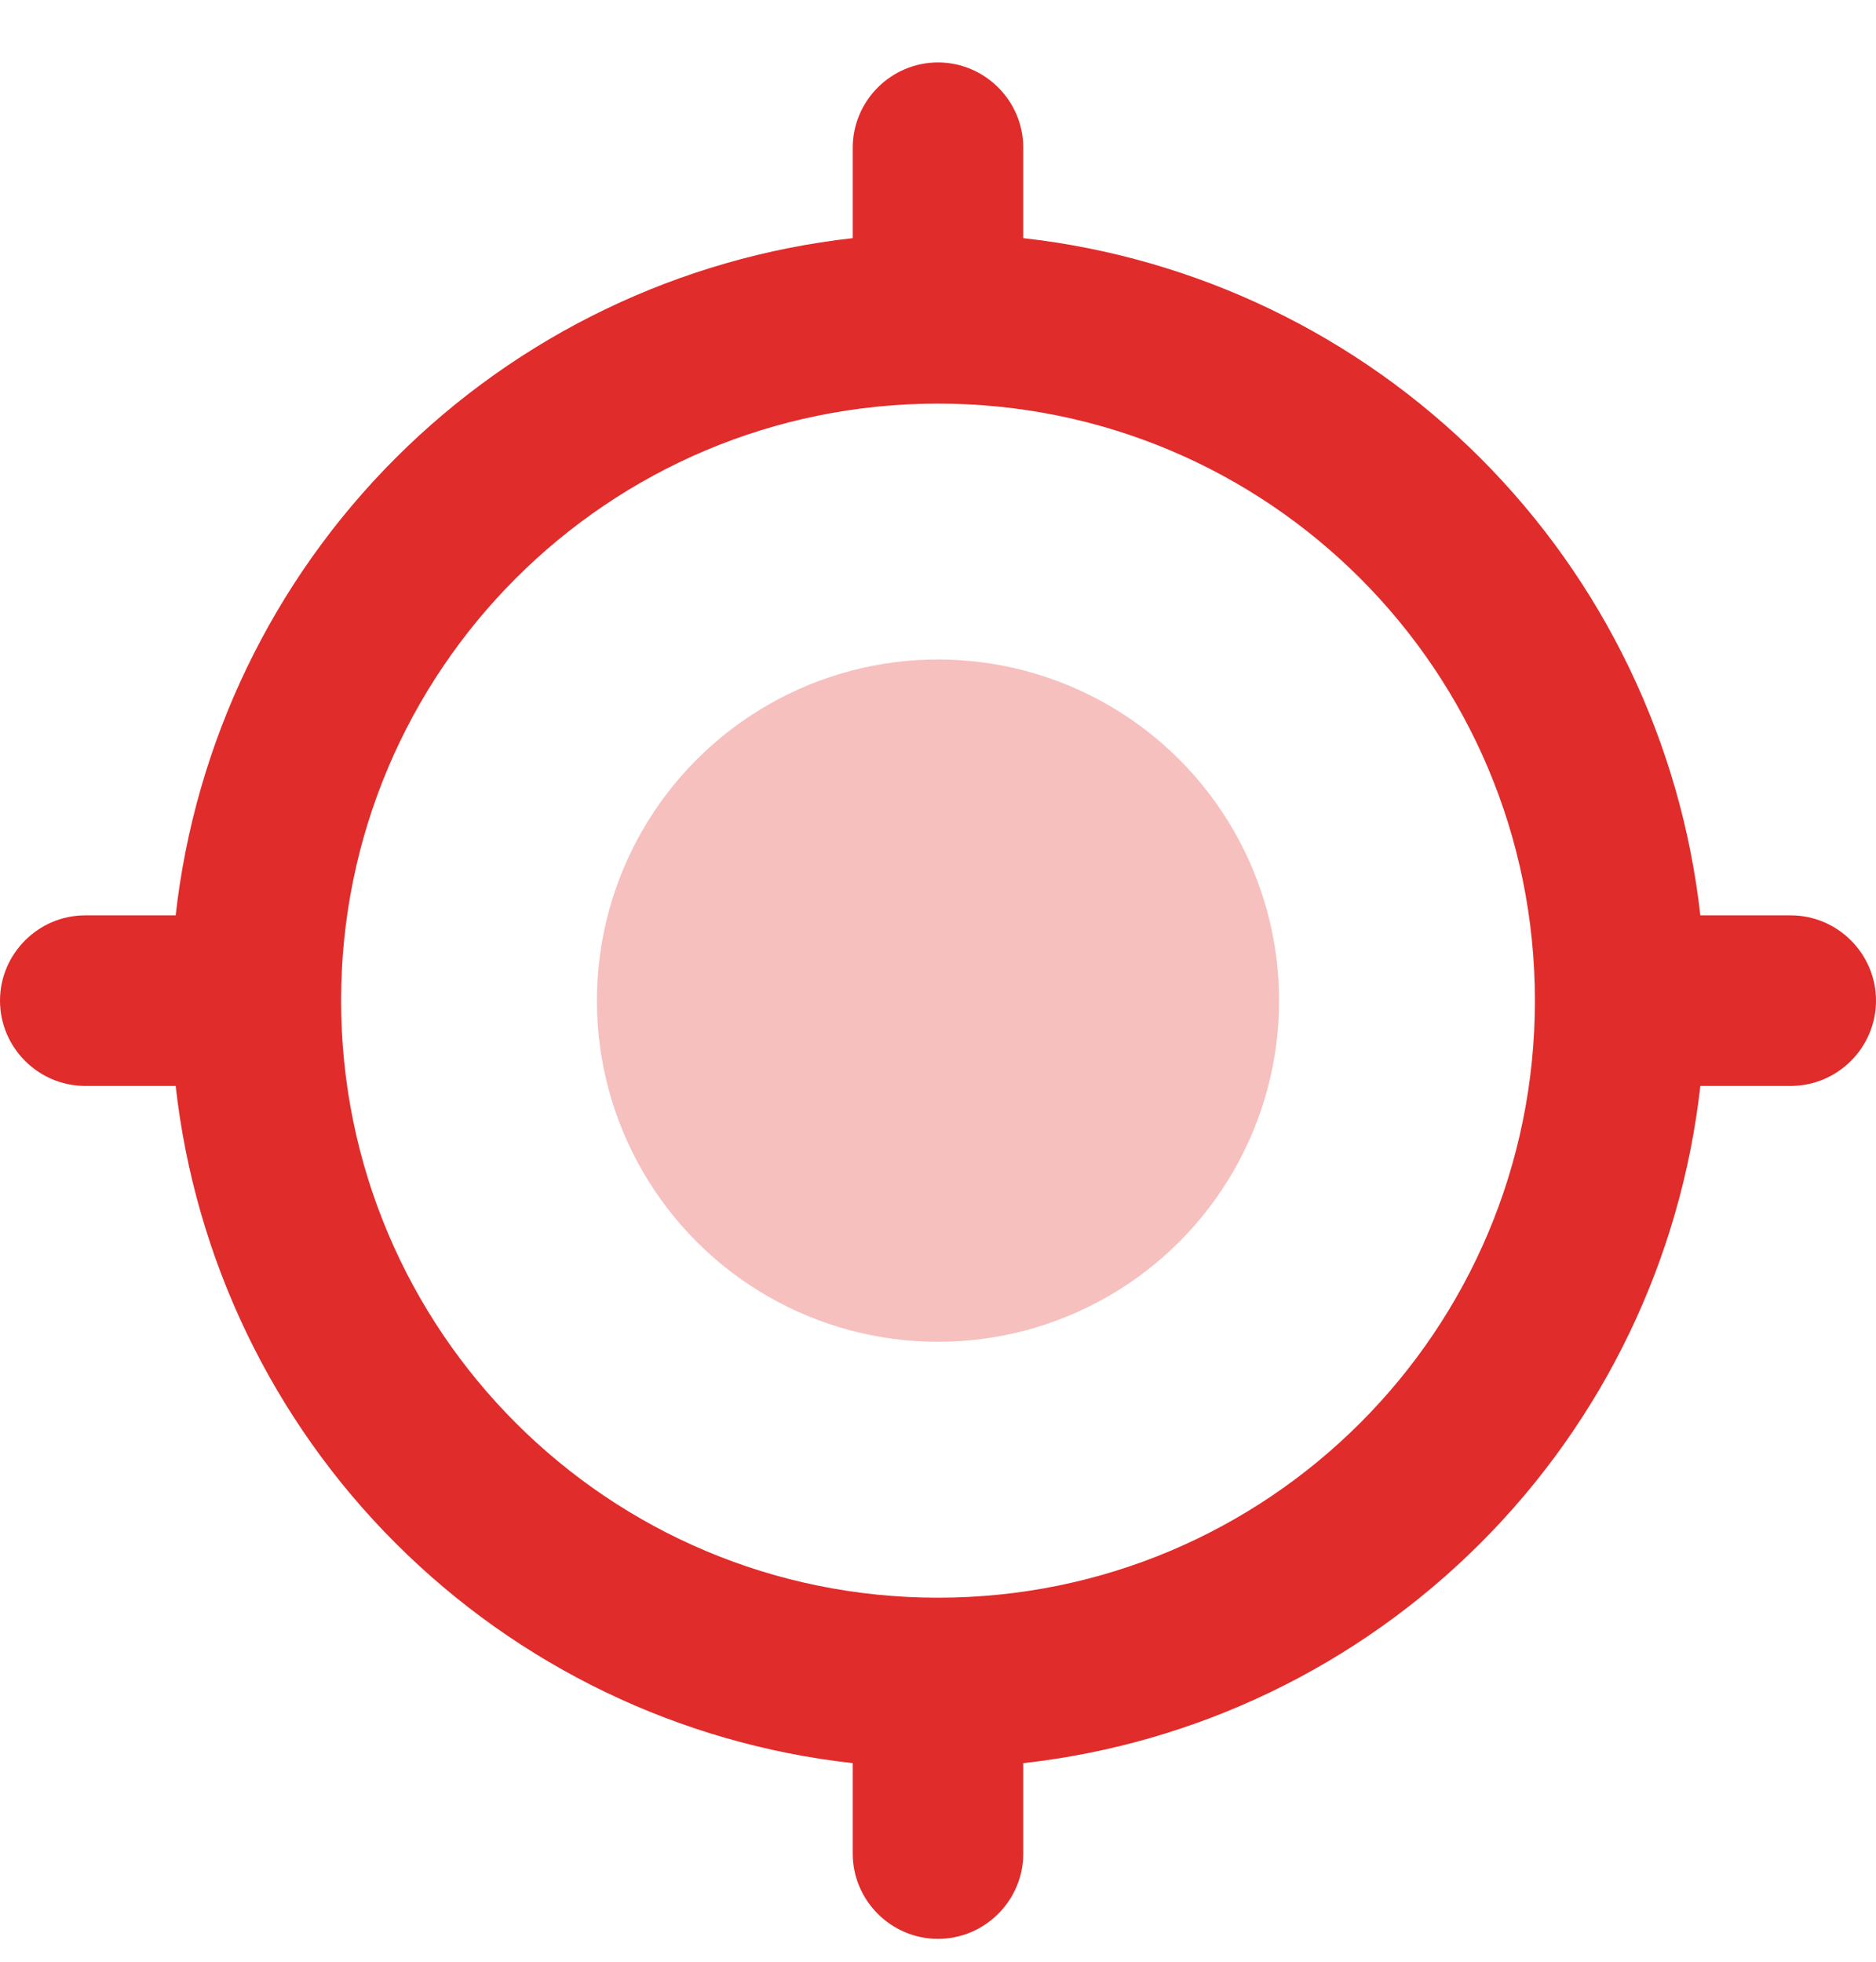 <svg width="22" height="23" viewBox="0 0 22 23" fill="none" xmlns="http://www.w3.org/2000/svg">
<path d="M19.94 10.732C19.713 8.704 18.804 6.814 17.361 5.371C15.918 3.928 14.028 3.019 12 2.792V1.732C12 1.182 11.55 0.732 11 0.732C10.45 0.732 10 1.182 10 1.732V2.792C7.972 3.019 6.082 3.928 4.639 5.371C3.196 6.814 2.287 8.704 2.06 10.732H1C0.45 10.732 0 11.182 0 11.732C0 12.282 0.45 12.732 1 12.732H2.06C2.287 14.76 3.196 16.651 4.639 18.093C6.082 19.536 7.972 20.446 10 20.672V21.732C10 22.282 10.45 22.732 11 22.732C11.55 22.732 12 22.282 12 21.732V20.672C14.028 20.446 15.918 19.536 17.361 18.093C18.804 16.651 19.713 14.76 19.94 12.732H21C21.55 12.732 22 12.282 22 11.732C22 11.182 21.55 10.732 21 10.732H19.94ZM11 18.732C7.13 18.732 4 15.602 4 11.732C4 7.862 7.13 4.732 11 4.732C14.87 4.732 18 7.862 18 11.732C18 15.602 14.87 18.732 11 18.732Z" fill="#E02C2B"/>
<circle opacity="0.3" cx="11" cy="11.732" r="4" fill="#E02C2B"/>
</svg>
